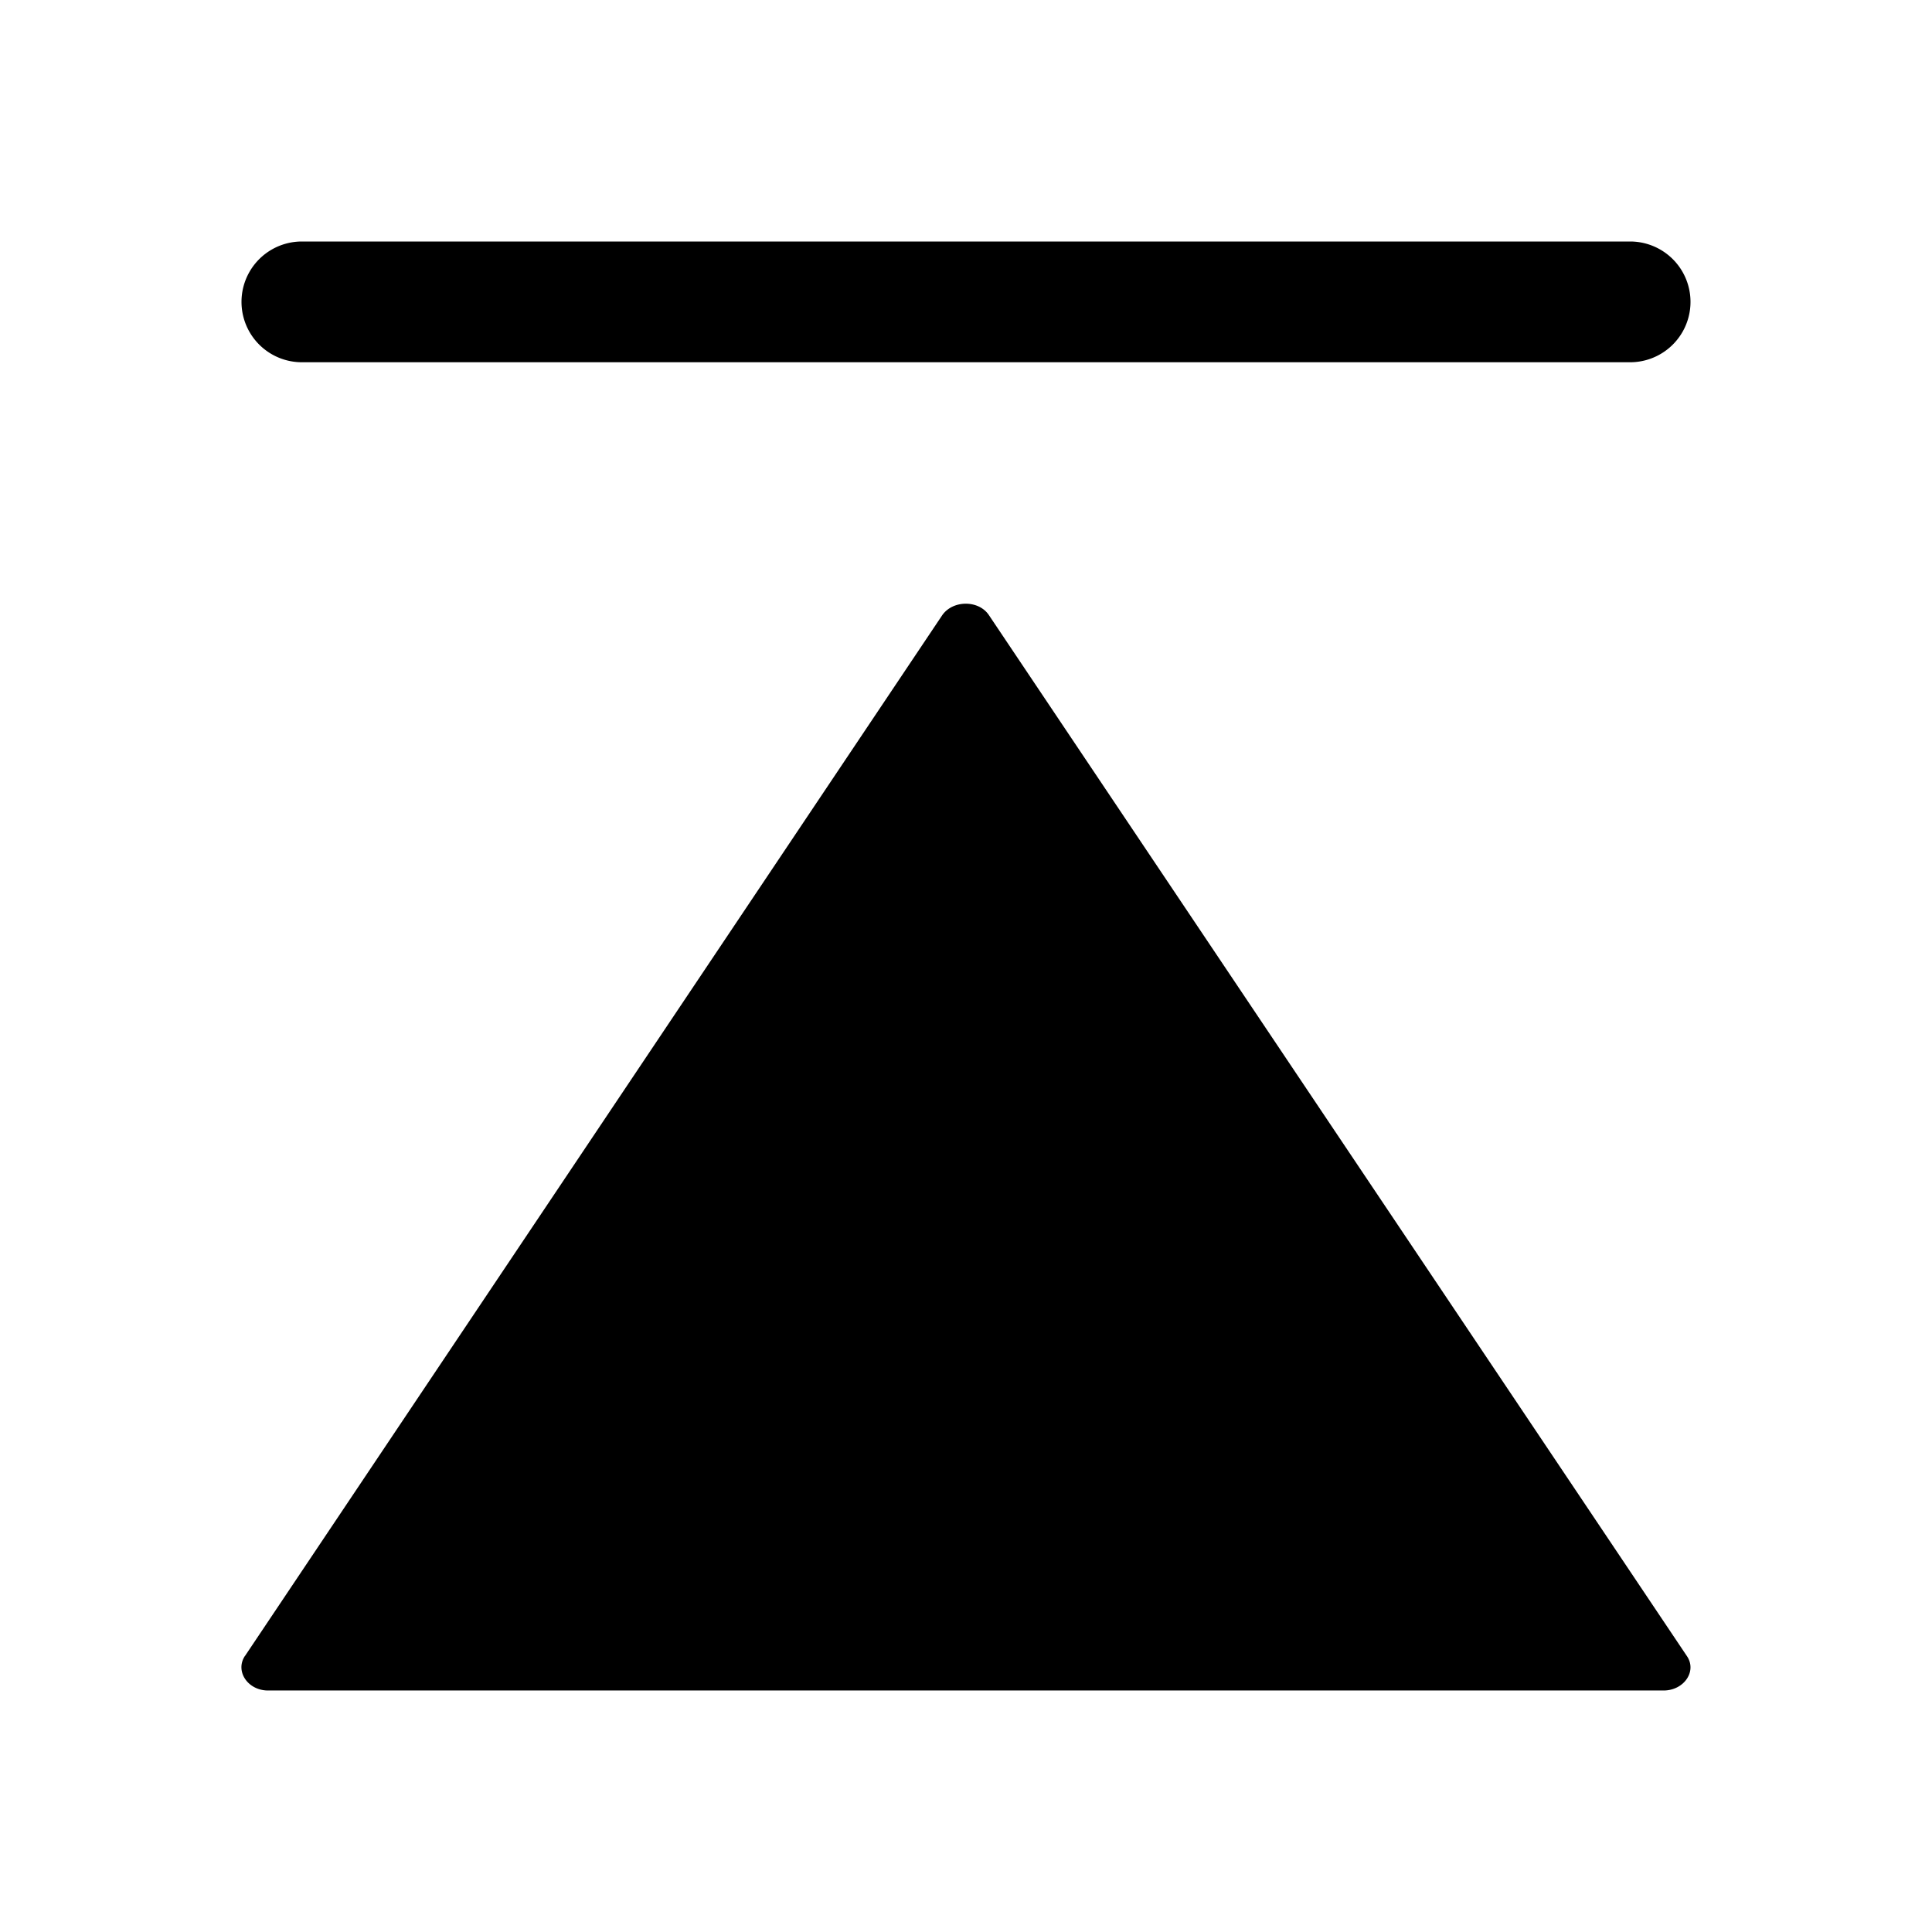 <svg xmlns="http://www.w3.org/2000/svg" width="24" height="24" fill="currentColor" viewBox="0 0 24 24">
  <path fill-rule="evenodd" d="M3.75 3a.75.75 0 0 0 0 1.5h16.5a.75.75 0 0 0 0-1.5H3.75Zm-.706 17.57 8.661-12.928c.133-.19.454-.19.58 0l8.668 12.927c.133.19-.034.431-.287.431H3.33c-.253 0-.413-.241-.287-.43Z" clip-rule="evenodd"/>
</svg>
